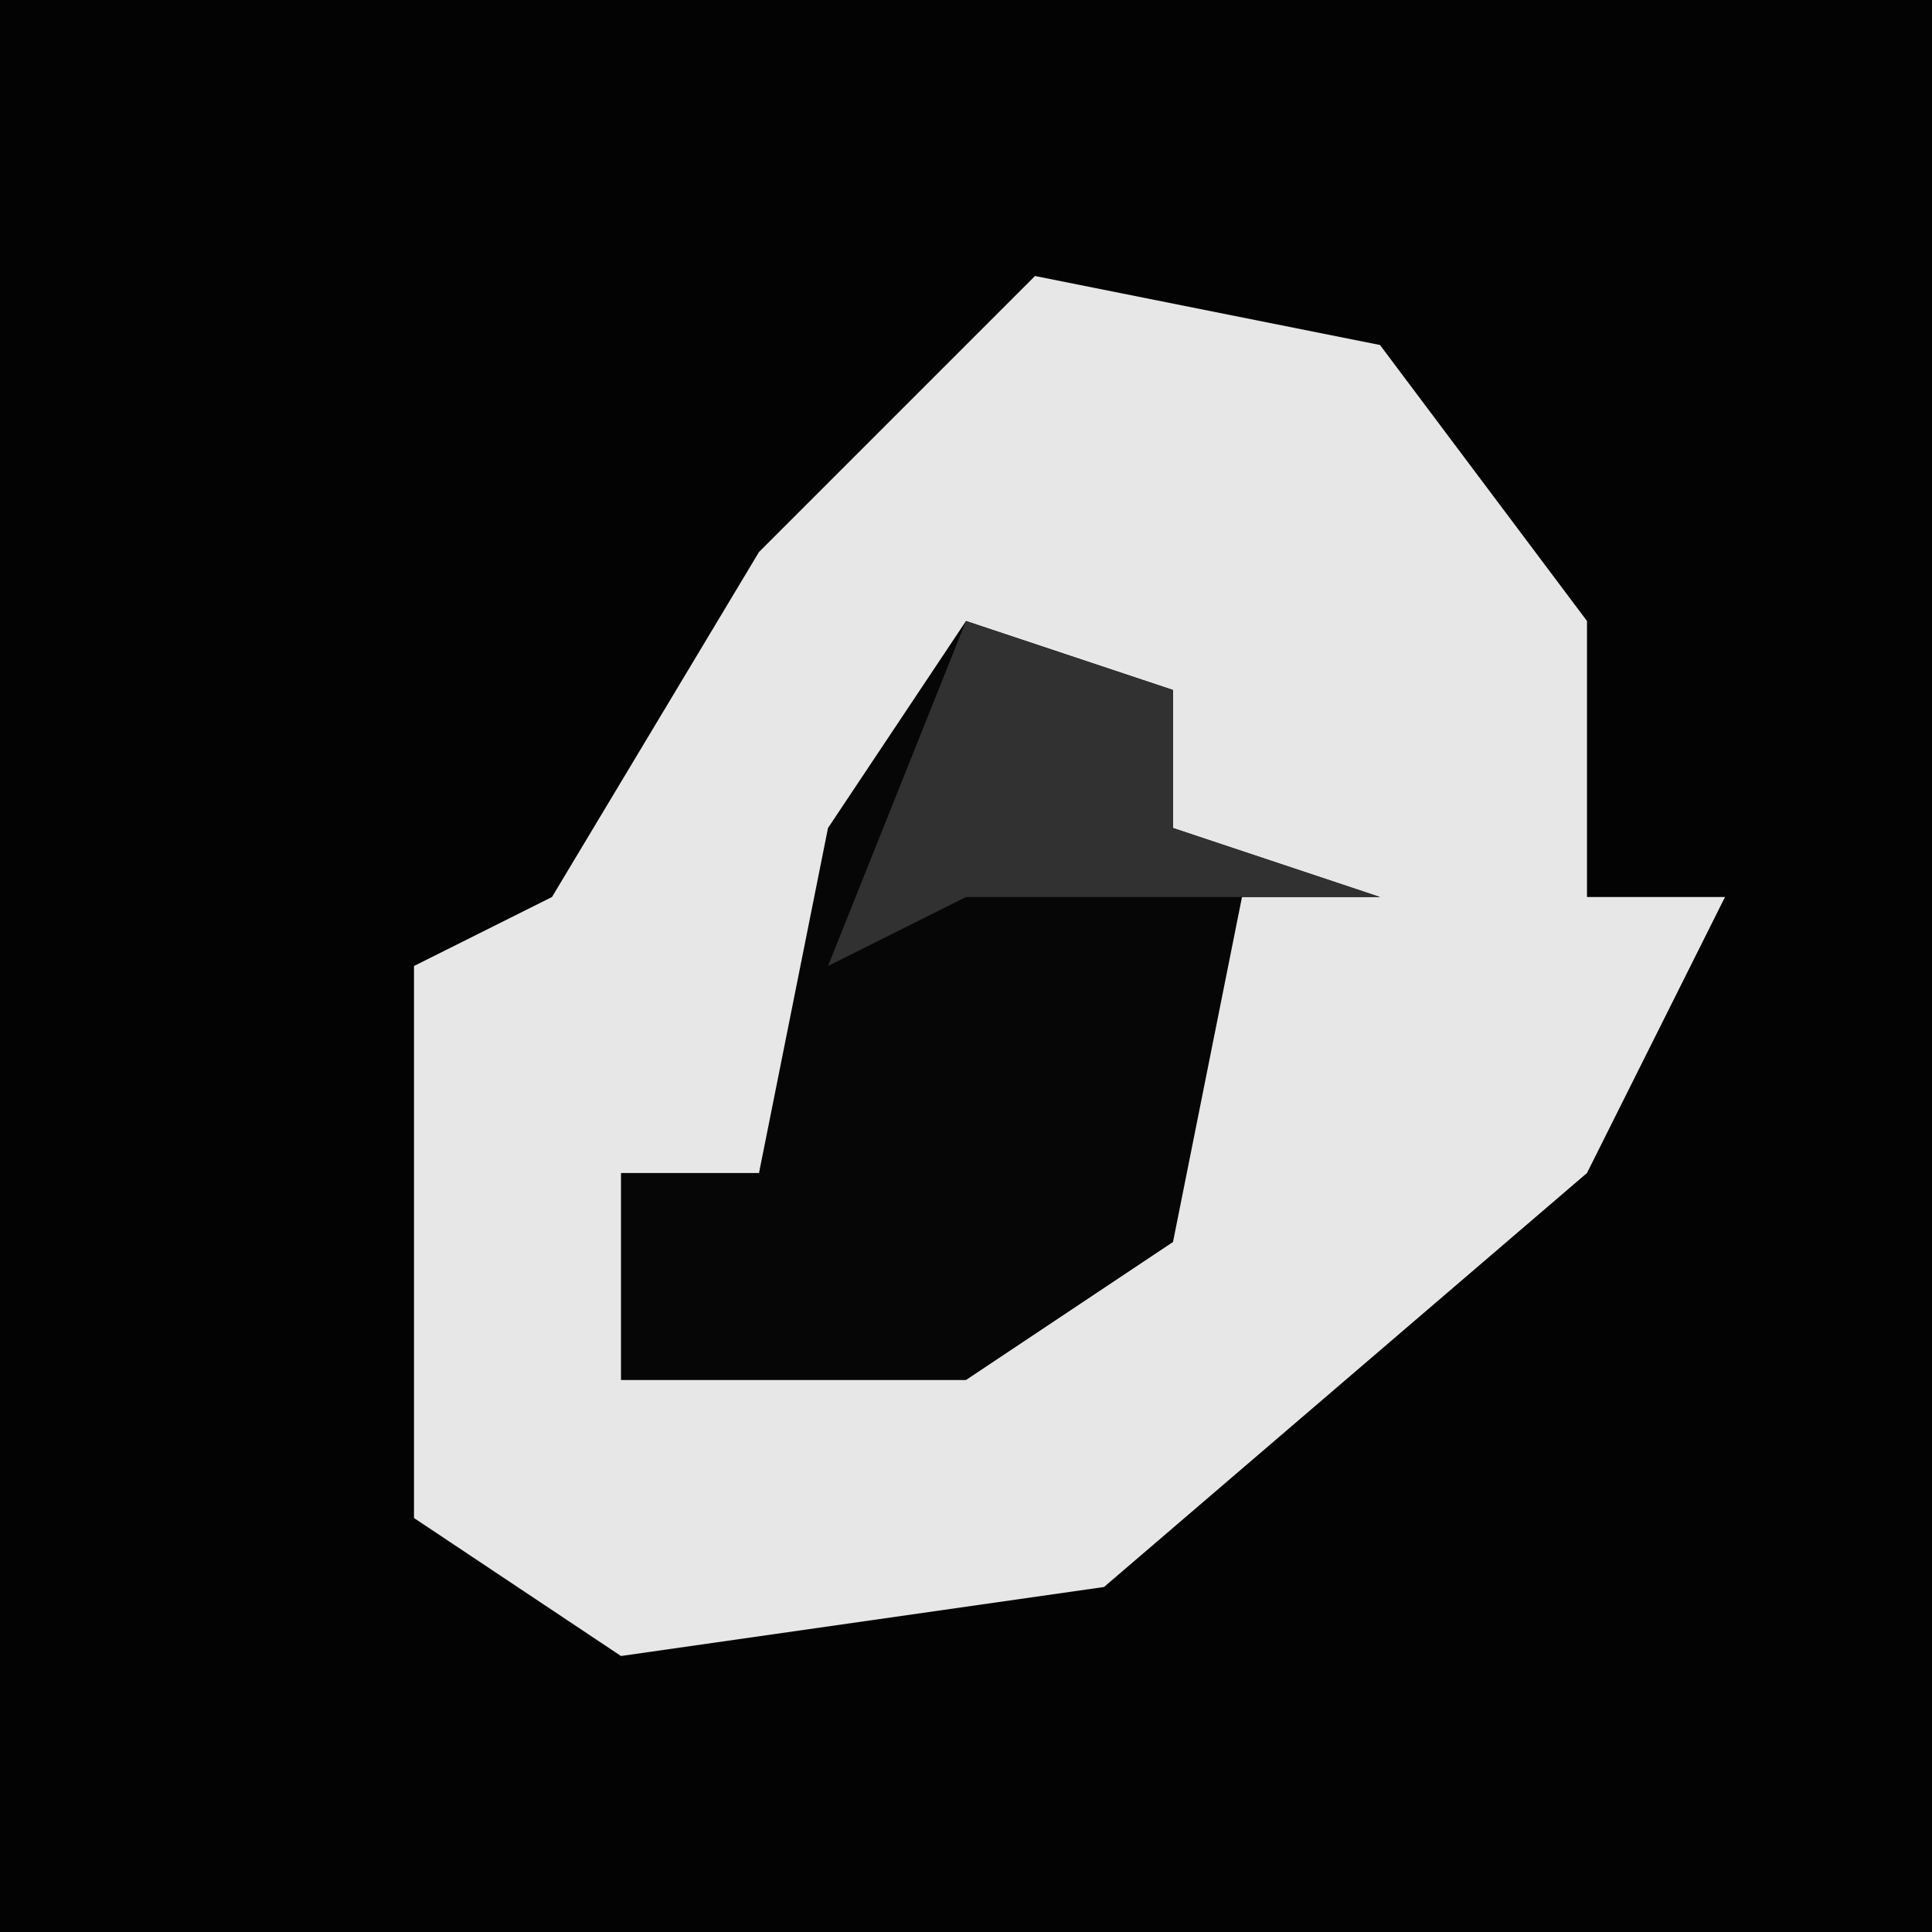 <?xml version="1.0" encoding="UTF-8"?>
<svg version="1.1" xmlns="http://www.w3.org/2000/svg" width="28" height="28">
<path d="M0,0 L28,0 L28,28 L0,28 Z " fill="#030303" transform="translate(0,0)"/>
<path d="M0,0 L5,1 L8,5 L8,9 L10,9 L8,13 L1,19 L-6,20 L-9,18 L-9,10 L-7,9 L-4,4 Z " fill="#E7E7E7" transform="translate(15,4)"/>
<path d="M0,0 L3,1 L3,3 L6,4 L4,4 L3,9 L0,11 L-5,11 L-5,8 L-3,8 L-2,3 Z " fill="#060606" transform="translate(14,9)"/>
<path d="M0,0 L3,1 L3,3 L6,4 L0,4 L-2,5 Z M-3,5 Z " fill="#313131" transform="translate(14,9)"/>
</svg>
